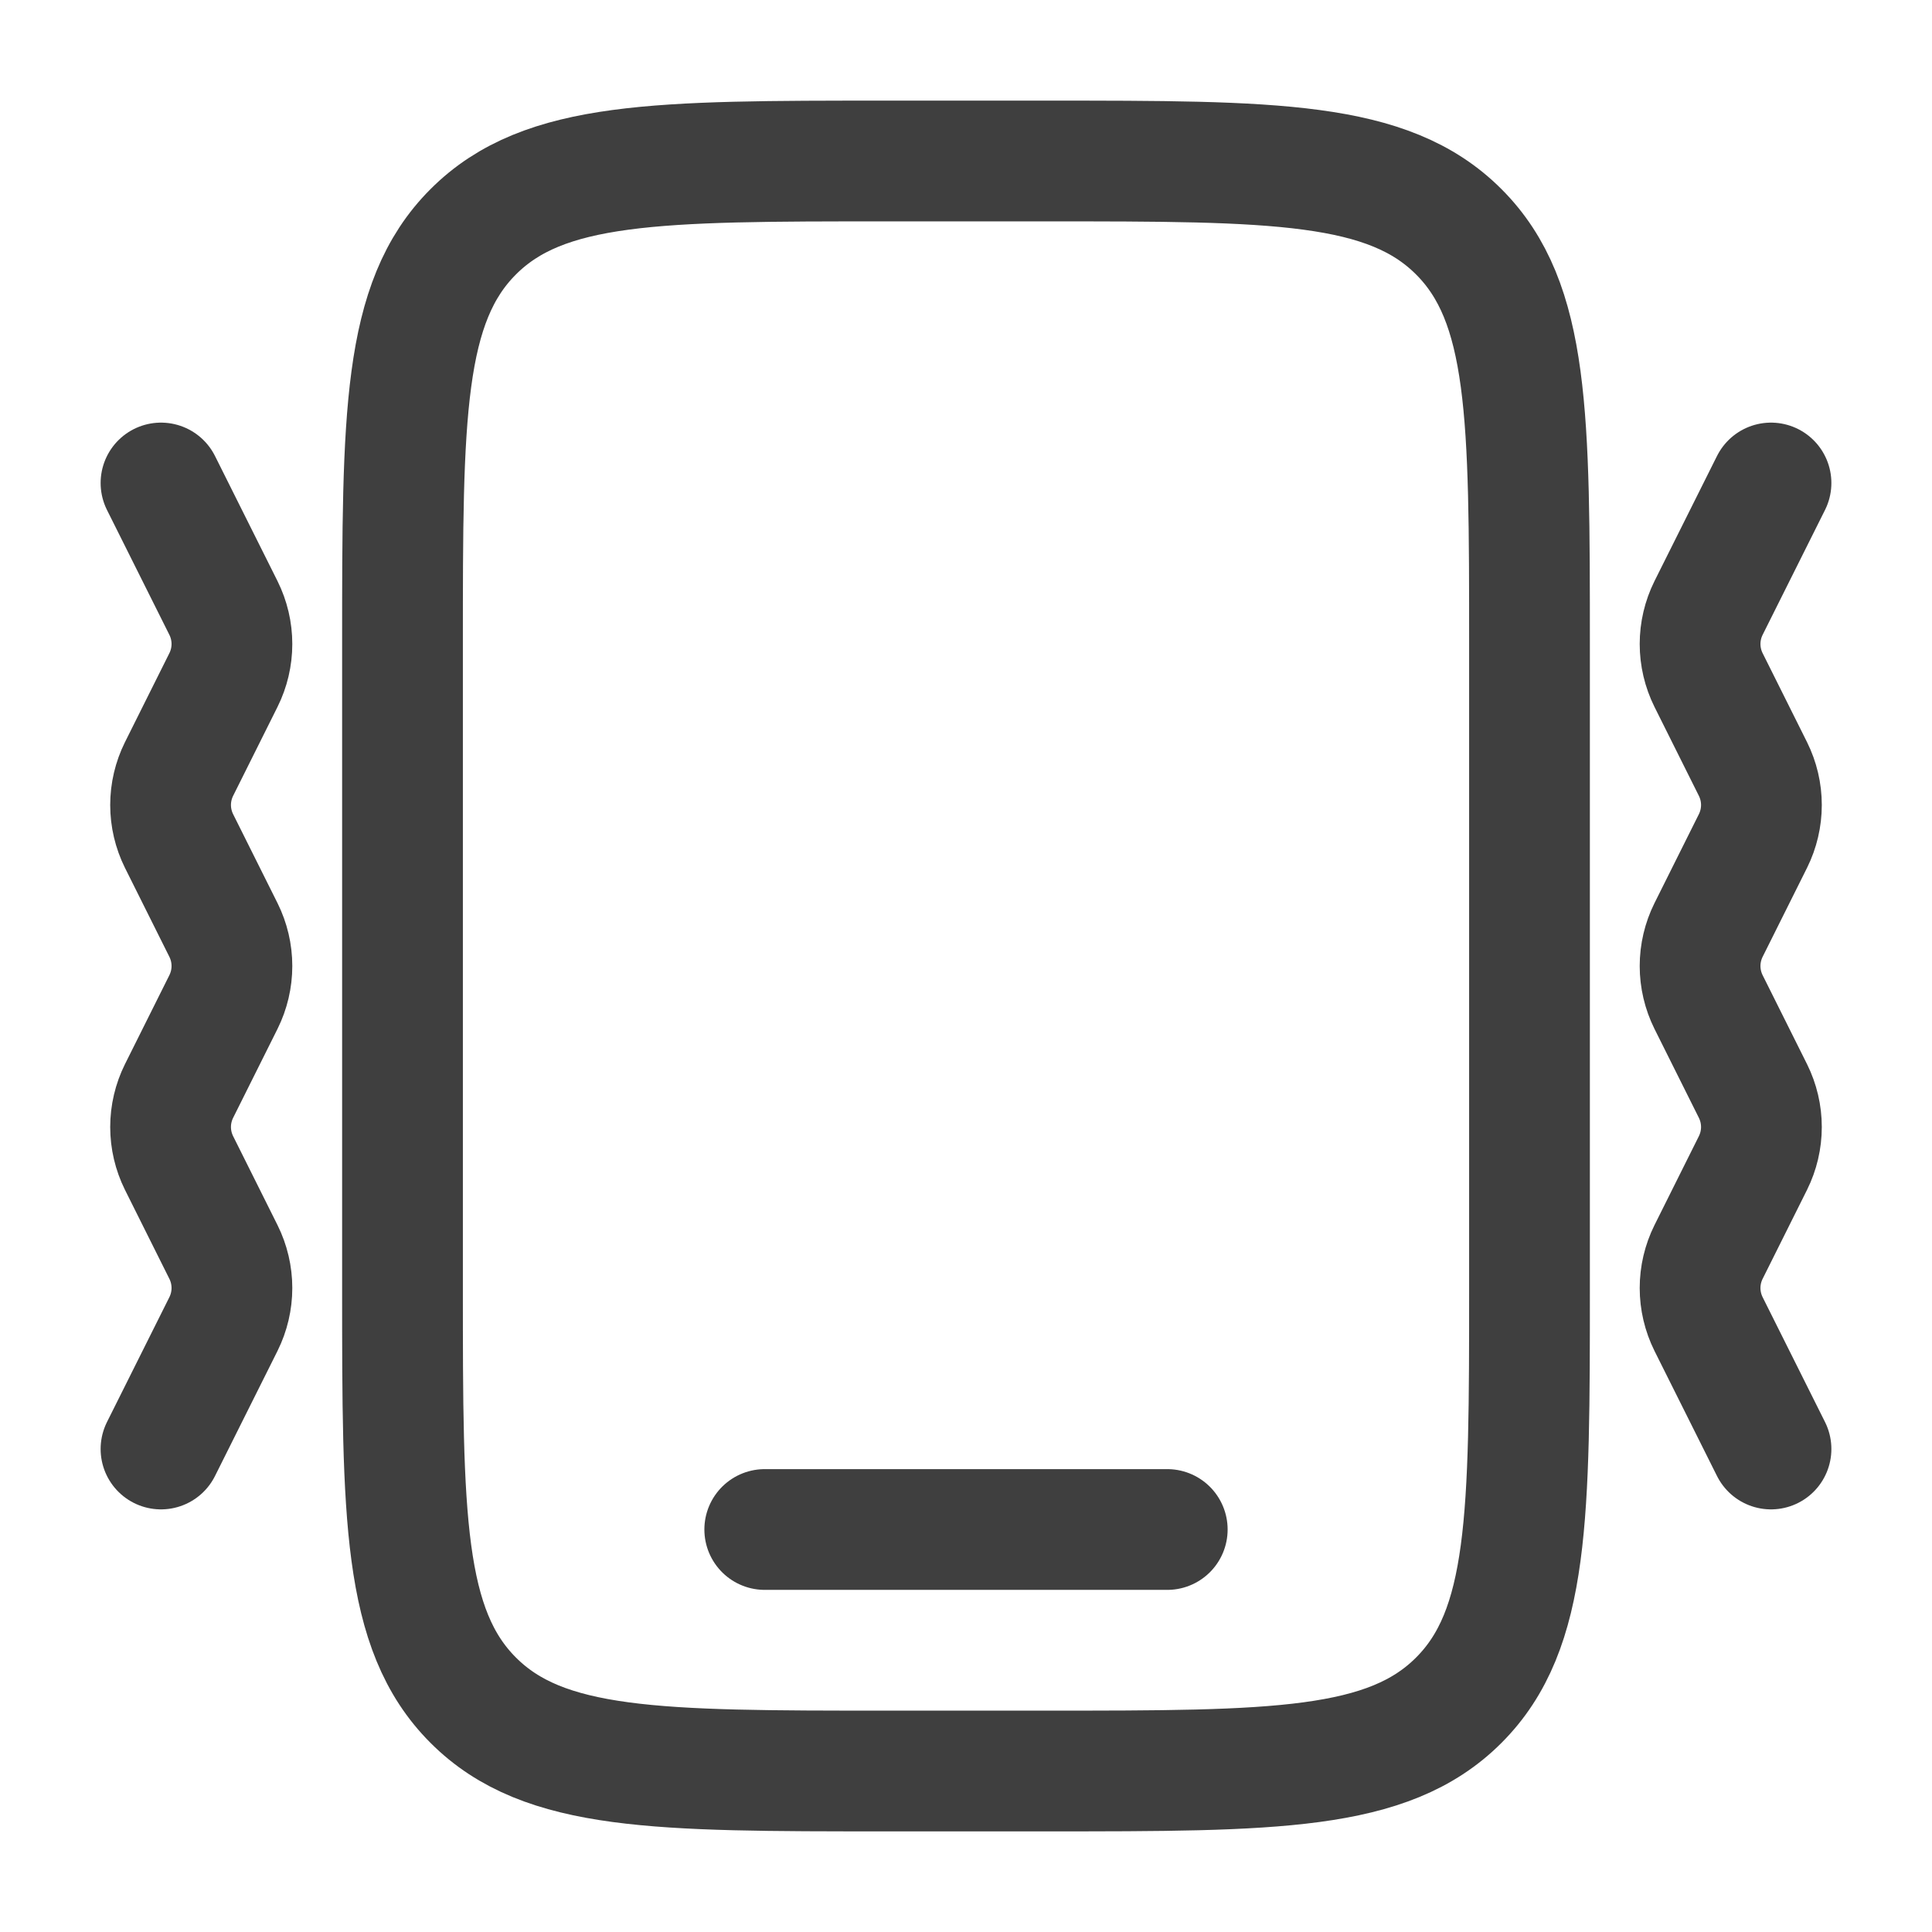 <svg width="24" height="24" viewBox="0 0 24 24" fill="none" xmlns="http://www.w3.org/2000/svg">
<path d="M5 8C5 5.172 5 3.757 5.879 2.879C6.757 2 8.172 2 11 2H13C15.828 2 17.243 2 18.121 2.879C19 3.757 19 5.172 19 8V16C19 18.828 19 20.243 18.121 21.121C17.243 22 15.828 22 13 22H11C8.172 22 6.757 22 5.879 21.121C5 20.243 5 18.828 5 16V8Z" stroke="#3F3F3F" stroke-width="1.5"/>
<path d="M14.5 19H9.5" stroke="#3F3F3F" stroke-width="1.5" stroke-linecap="round"/>
<path d="M22 6L21.224 7.553C21.155 7.692 21.119 7.845 21.119 8C21.119 8.155 21.155 8.308 21.224 8.447L21.776 9.553C21.845 9.692 21.881 9.845 21.881 10C21.881 10.155 21.845 10.308 21.776 10.447L21.224 11.553C21.155 11.692 21.119 11.845 21.119 12C21.119 12.155 21.155 12.308 21.224 12.447L21.776 13.553C21.845 13.692 21.881 13.845 21.881 14C21.881 14.155 21.845 14.308 21.776 14.447L21.224 15.553C21.155 15.692 21.119 15.845 21.119 16C21.119 16.155 21.155 16.308 21.224 16.447L22 18M2 6L2.776 7.553C2.845 7.692 2.881 7.845 2.881 8C2.881 8.155 2.845 8.308 2.776 8.447L2.224 9.553C2.155 9.692 2.119 9.845 2.119 10C2.119 10.155 2.155 10.308 2.224 10.447L2.776 11.553C2.845 11.692 2.881 11.845 2.881 12C2.881 12.155 2.845 12.308 2.776 12.447L2.224 13.553C2.155 13.692 2.119 13.845 2.119 14C2.119 14.155 2.155 14.308 2.224 14.447L2.776 15.553C2.845 15.692 2.881 15.845 2.881 16C2.881 16.155 2.845 16.308 2.776 16.447L2 18" stroke="#3F3F3F" stroke-width="1.5" stroke-linecap="round" stroke-linejoin="round"/>
</svg>
